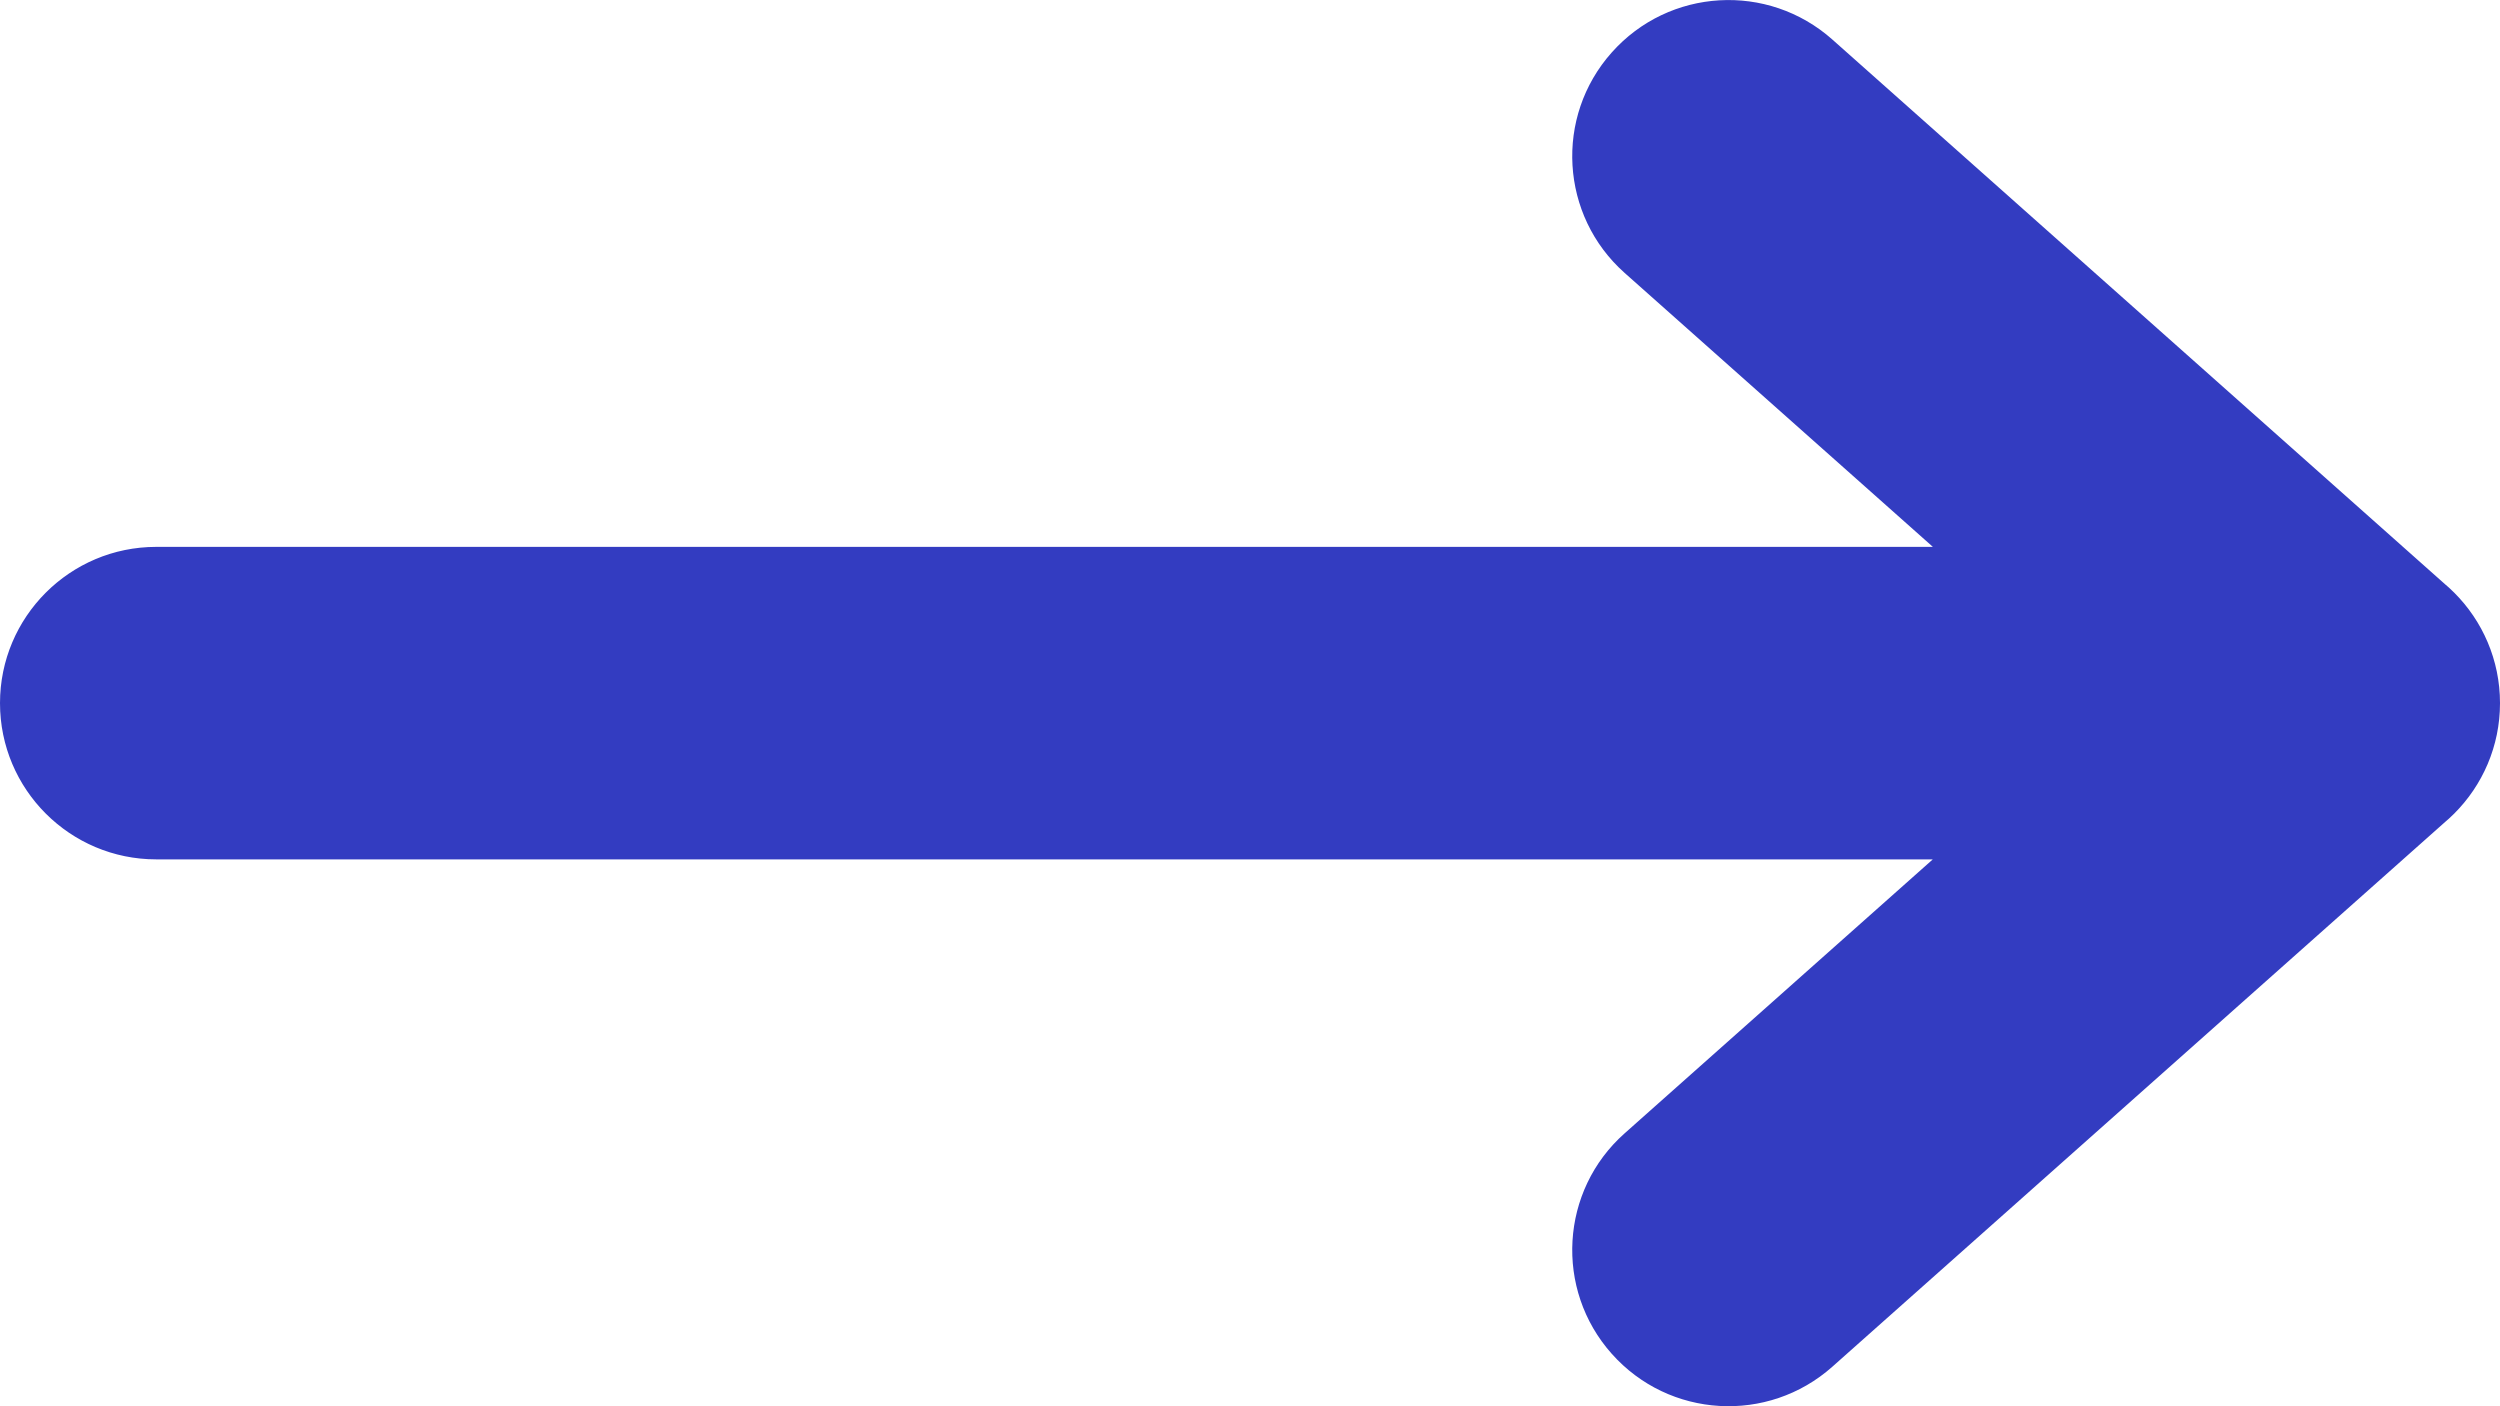 <svg width="16" height="9" viewBox="0 0 16 9" fill="none" xmlns="http://www.w3.org/2000/svg">
<path d="M11.727 0.253C11.314 -0.114 10.682 -0.077 10.315 0.336C9.948 0.748 9.985 1.38 10.398 1.747L11.727 0.253ZM14.336 5.247C14.748 5.614 15.38 5.577 15.747 5.164C16.114 4.752 16.077 4.12 15.664 3.753L14.336 5.247ZM15.664 5.247C16.077 4.88 16.114 4.248 15.747 3.836C15.38 3.423 14.748 3.386 14.336 3.752L15.664 5.247ZM10.398 7.253C9.985 7.619 9.948 8.252 10.315 8.664C10.682 9.077 11.314 9.114 11.727 8.747L10.398 7.253ZM15 5.5C15.552 5.5 16 5.052 16 4.5C16 3.948 15.552 3.5 15 3.5V5.5ZM1 3.5C0.448 3.5 0 3.948 0 4.5C0 5.052 0.448 5.5 1 5.5V3.5ZM10.398 1.747L14.336 5.247L15.664 3.753L11.727 0.253L10.398 1.747ZM14.336 3.752L10.398 7.253L11.727 8.747L15.664 5.247L14.336 3.752ZM15 3.5H1V5.5H15V3.5Z" fill="#333CC1"/>
</svg>
